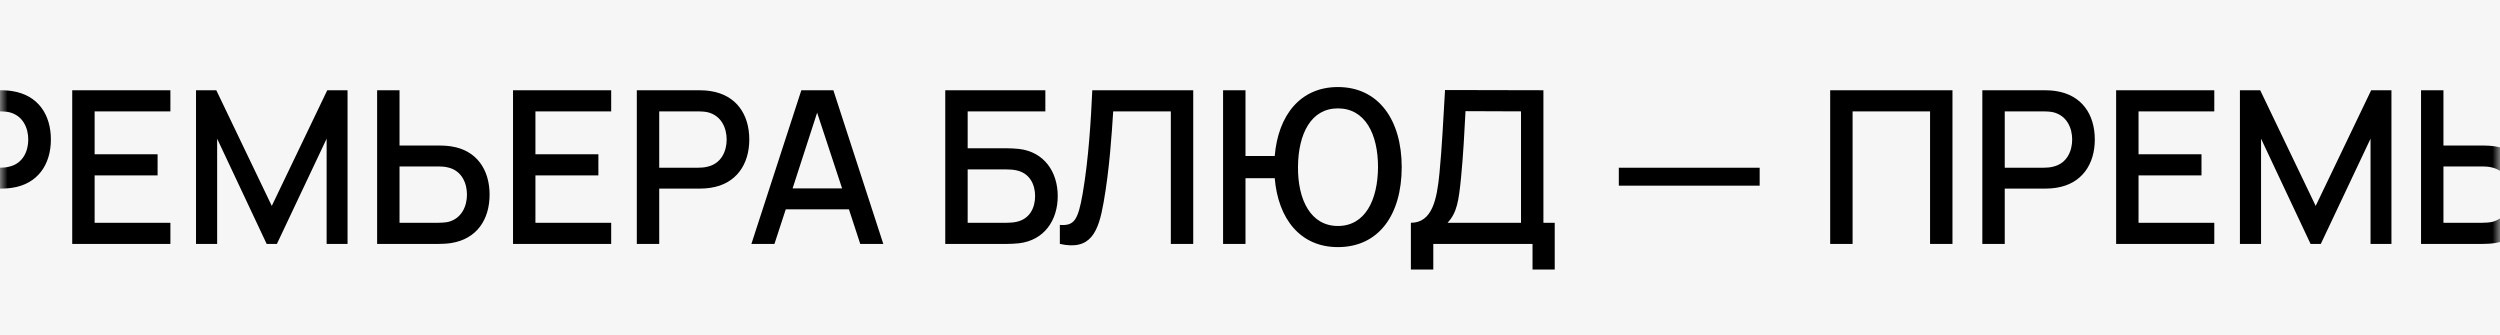 <svg width="164" height="22" viewBox="0 0 164 22" fill="none" xmlns="http://www.w3.org/2000/svg">
<path d="M0 0H164V22H0V0Z" fill="#F6F6F6"/>
<mask id="mask0" mask-type="alpha" maskUnits="userSpaceOnUse" x="0" y="0" width="164" height="22">
<path d="M0 0H164V22H0V0Z" fill="#F6F6F6"/>
</mask>
<g mask="url(#mask0)">
<path d="M-14.02 16H-12.55V7.306H-7.468V16H-5.998V5.92H-14.02V16ZM-4.04 16H-2.57V12.374H0.034C0.216 12.374 0.552 12.36 0.804 12.318C2.484 12.066 3.338 10.778 3.338 9.154C3.338 7.516 2.498 6.242 0.804 5.976C0.552 5.934 0.23 5.92 0.034 5.92H-4.04V16ZM-2.57 11.002V7.306H-0.022C0.16 7.306 0.412 7.32 0.608 7.362C1.518 7.586 1.854 8.412 1.854 9.154C1.854 9.896 1.518 10.722 0.608 10.932C0.412 10.988 0.16 11.002 -0.022 11.002H-2.57ZM4.738 16H11.178V14.614H6.208V11.506H10.338V10.12H6.208V7.306H11.178V5.92H4.738V16ZM12.859 16H14.245V9.098L17.493 16H18.165L21.427 9.098V16H22.799V5.92H21.469L17.829 13.508L14.189 5.92H12.859V16ZM24.739 16H28.813C29.009 16 29.331 15.986 29.597 15.944C31.277 15.678 32.117 14.404 32.117 12.766C32.117 11.142 31.277 9.854 29.597 9.602C29.331 9.56 29.009 9.546 28.813 9.546H26.209V5.92H24.739V16ZM26.209 14.614V10.918H28.757C28.939 10.918 29.191 10.932 29.401 10.988C30.297 11.198 30.633 12.024 30.633 12.766C30.633 13.508 30.297 14.334 29.401 14.558C29.191 14.6 28.939 14.614 28.757 14.614H26.209ZM33.654 16H40.094V14.614H35.124V11.506H39.254V10.12H35.124V7.306H40.094V5.92H33.654V16ZM41.775 16H43.245V12.374H45.849C46.031 12.374 46.367 12.36 46.619 12.318C48.299 12.066 49.153 10.778 49.153 9.154C49.153 7.516 48.313 6.242 46.619 5.976C46.367 5.934 46.045 5.92 45.849 5.92H41.775V16ZM43.245 11.002V7.306H45.793C45.975 7.306 46.227 7.32 46.423 7.362C47.333 7.586 47.669 8.412 47.669 9.154C47.669 9.896 47.333 10.722 46.423 10.932C46.227 10.988 45.975 11.002 45.793 11.002H43.245ZM56.432 16H57.944L54.668 5.92H52.568L49.292 16H50.804L51.546 13.732H55.69L56.432 16ZM51.994 12.36L53.604 7.39L55.242 12.36H51.994ZM62.009 16H66.083C66.279 16 66.601 15.986 66.853 15.958C68.505 15.762 69.387 14.446 69.387 12.864C69.387 11.282 68.505 9.966 66.853 9.77C66.601 9.742 66.265 9.728 66.083 9.728H63.479V7.306H68.575V5.92H62.009V16ZM63.479 14.614V11.114H66.027C66.209 11.114 66.461 11.128 66.657 11.17C67.567 11.352 67.903 12.122 67.903 12.864C67.903 13.606 67.567 14.376 66.657 14.558C66.461 14.6 66.209 14.614 66.027 14.614H63.479ZM69.526 16C71.57 16.462 72.06 15.188 72.396 13.284C72.788 11.072 72.928 8.79 73.026 7.306H76.806V16H78.276V5.92H71.654C71.57 7.796 71.416 10.428 71.024 12.696C70.716 14.46 70.464 14.824 69.526 14.754V16ZM87.766 5.71C85.302 5.71 83.846 7.558 83.622 10.232H81.704V5.92H80.234V16H81.704V11.688H83.622C83.846 14.362 85.302 16.21 87.766 16.21C90.454 16.21 91.952 14.082 91.952 10.96C91.952 7.894 90.454 5.71 87.766 5.71ZM87.766 14.824C86.002 14.824 85.134 13.144 85.148 10.96C85.162 8.776 86.002 7.11 87.766 7.11C89.544 7.11 90.398 8.776 90.398 10.96C90.384 13.144 89.544 14.824 87.766 14.824ZM92.554 17.68H94.024V16H100.534V17.68H101.99V14.614H101.248V5.92L94.794 5.906C94.668 8.034 94.598 9.588 94.43 11.352C94.262 13.088 93.954 14.614 92.554 14.614V17.68ZM94.962 14.614C95.578 13.942 95.69 13.2 95.844 11.66C95.998 10.05 96.054 8.832 96.138 7.292L99.778 7.306V14.614H94.962ZM106.194 12.178H115.434V11.002H106.194V12.178ZM120.06 16H121.53V7.306H126.612V16H128.082V5.92H120.06V16ZM130.041 16H131.511V12.374H134.115C134.297 12.374 134.633 12.36 134.885 12.318C136.565 12.066 137.419 10.778 137.419 9.154C137.419 7.516 136.579 6.242 134.885 5.976C134.633 5.934 134.311 5.92 134.115 5.92H130.041V16ZM131.511 11.002V7.306H134.059C134.241 7.306 134.493 7.32 134.689 7.362C135.599 7.586 135.935 8.412 135.935 9.154C135.935 9.896 135.599 10.722 134.689 10.932C134.493 10.988 134.241 11.002 134.059 11.002H131.511ZM138.818 16H145.258V14.614H140.288V11.506H144.418V10.12H140.288V7.306H145.258V5.92H138.818V16ZM146.939 16H148.325V9.098L151.573 16H152.245L155.507 9.098V16H156.879V5.92H155.549L151.909 13.508L148.269 5.92H146.939V16ZM158.82 16H162.894C163.09 16 163.412 15.986 163.678 15.944C165.358 15.678 166.198 14.404 166.198 12.766C166.198 11.142 165.358 9.854 163.678 9.602C163.412 9.56 163.09 9.546 162.894 9.546H160.29V5.92H158.82V16ZM160.29 14.614V10.918H162.838C163.02 10.918 163.272 10.932 163.482 10.988C164.378 11.198 164.714 12.024 164.714 12.766C164.714 13.508 164.378 14.334 163.482 14.558C163.272 14.6 163.02 14.614 162.838 14.614H160.29ZM167.734 16H174.174V14.614H169.204V11.506H173.334V10.12H169.204V7.306H174.174V5.92H167.734V16ZM175.855 16H177.325V12.374H179.929C180.111 12.374 180.447 12.36 180.699 12.318C182.379 12.066 183.233 10.778 183.233 9.154C183.233 7.516 182.393 6.242 180.699 5.976C180.447 5.934 180.125 5.92 179.929 5.92H175.855V16ZM177.325 11.002V7.306H179.873C180.055 7.306 180.307 7.32 180.503 7.362C181.413 7.586 181.749 8.412 181.749 9.154C181.749 9.896 181.413 10.722 180.503 10.932C180.307 10.988 180.055 11.002 179.873 11.002H177.325ZM190.512 16H192.024L188.748 5.92H186.648L183.372 16H184.884L185.626 13.732H189.77L190.512 16ZM186.074 12.36L187.684 7.39L189.322 12.36H186.074ZM196.089 16H200.163C200.359 16 200.681 15.986 200.933 15.958C202.585 15.762 203.467 14.446 203.467 12.864C203.467 11.282 202.585 9.966 200.933 9.77C200.681 9.742 200.345 9.728 200.163 9.728H197.559V7.306H202.655V5.92H196.089V16ZM197.559 14.614V11.114H200.107C200.289 11.114 200.541 11.128 200.737 11.17C201.647 11.352 201.983 12.122 201.983 12.864C201.983 13.606 201.647 14.376 200.737 14.558C200.541 14.6 200.289 14.614 200.107 14.614H197.559ZM203.606 16C205.65 16.462 206.14 15.188 206.476 13.284C206.868 11.072 207.008 8.79 207.106 7.306H210.886V16H212.356V5.92H205.734C205.65 7.796 205.496 10.428 205.104 12.696C204.796 14.46 204.544 14.824 203.606 14.754V16ZM221.846 5.71C219.382 5.71 217.926 7.558 217.702 10.232H215.784V5.92H214.314V16H215.784V11.688H217.702C217.926 14.362 219.382 16.21 221.846 16.21C224.534 16.21 226.032 14.082 226.032 10.96C226.032 7.894 224.534 5.71 221.846 5.71ZM221.846 14.824C220.082 14.824 219.214 13.144 219.228 10.96C219.242 8.776 220.082 7.11 221.846 7.11C223.624 7.11 224.478 8.776 224.478 10.96C224.464 13.144 223.624 14.824 221.846 14.824ZM226.634 17.68H228.104V16H234.614V17.68H236.07V14.614H235.328V5.92L228.874 5.906C228.748 8.034 228.678 9.588 228.51 11.352C228.342 13.088 228.034 14.614 226.634 14.614V17.68ZM229.042 14.614C229.658 13.942 229.77 13.2 229.924 11.66C230.078 10.05 230.134 8.832 230.218 7.292L233.858 7.306V14.614H229.042ZM240.274 12.178H249.514V11.002H240.274V12.178Z" fill="black"/>
</g>
</svg>
